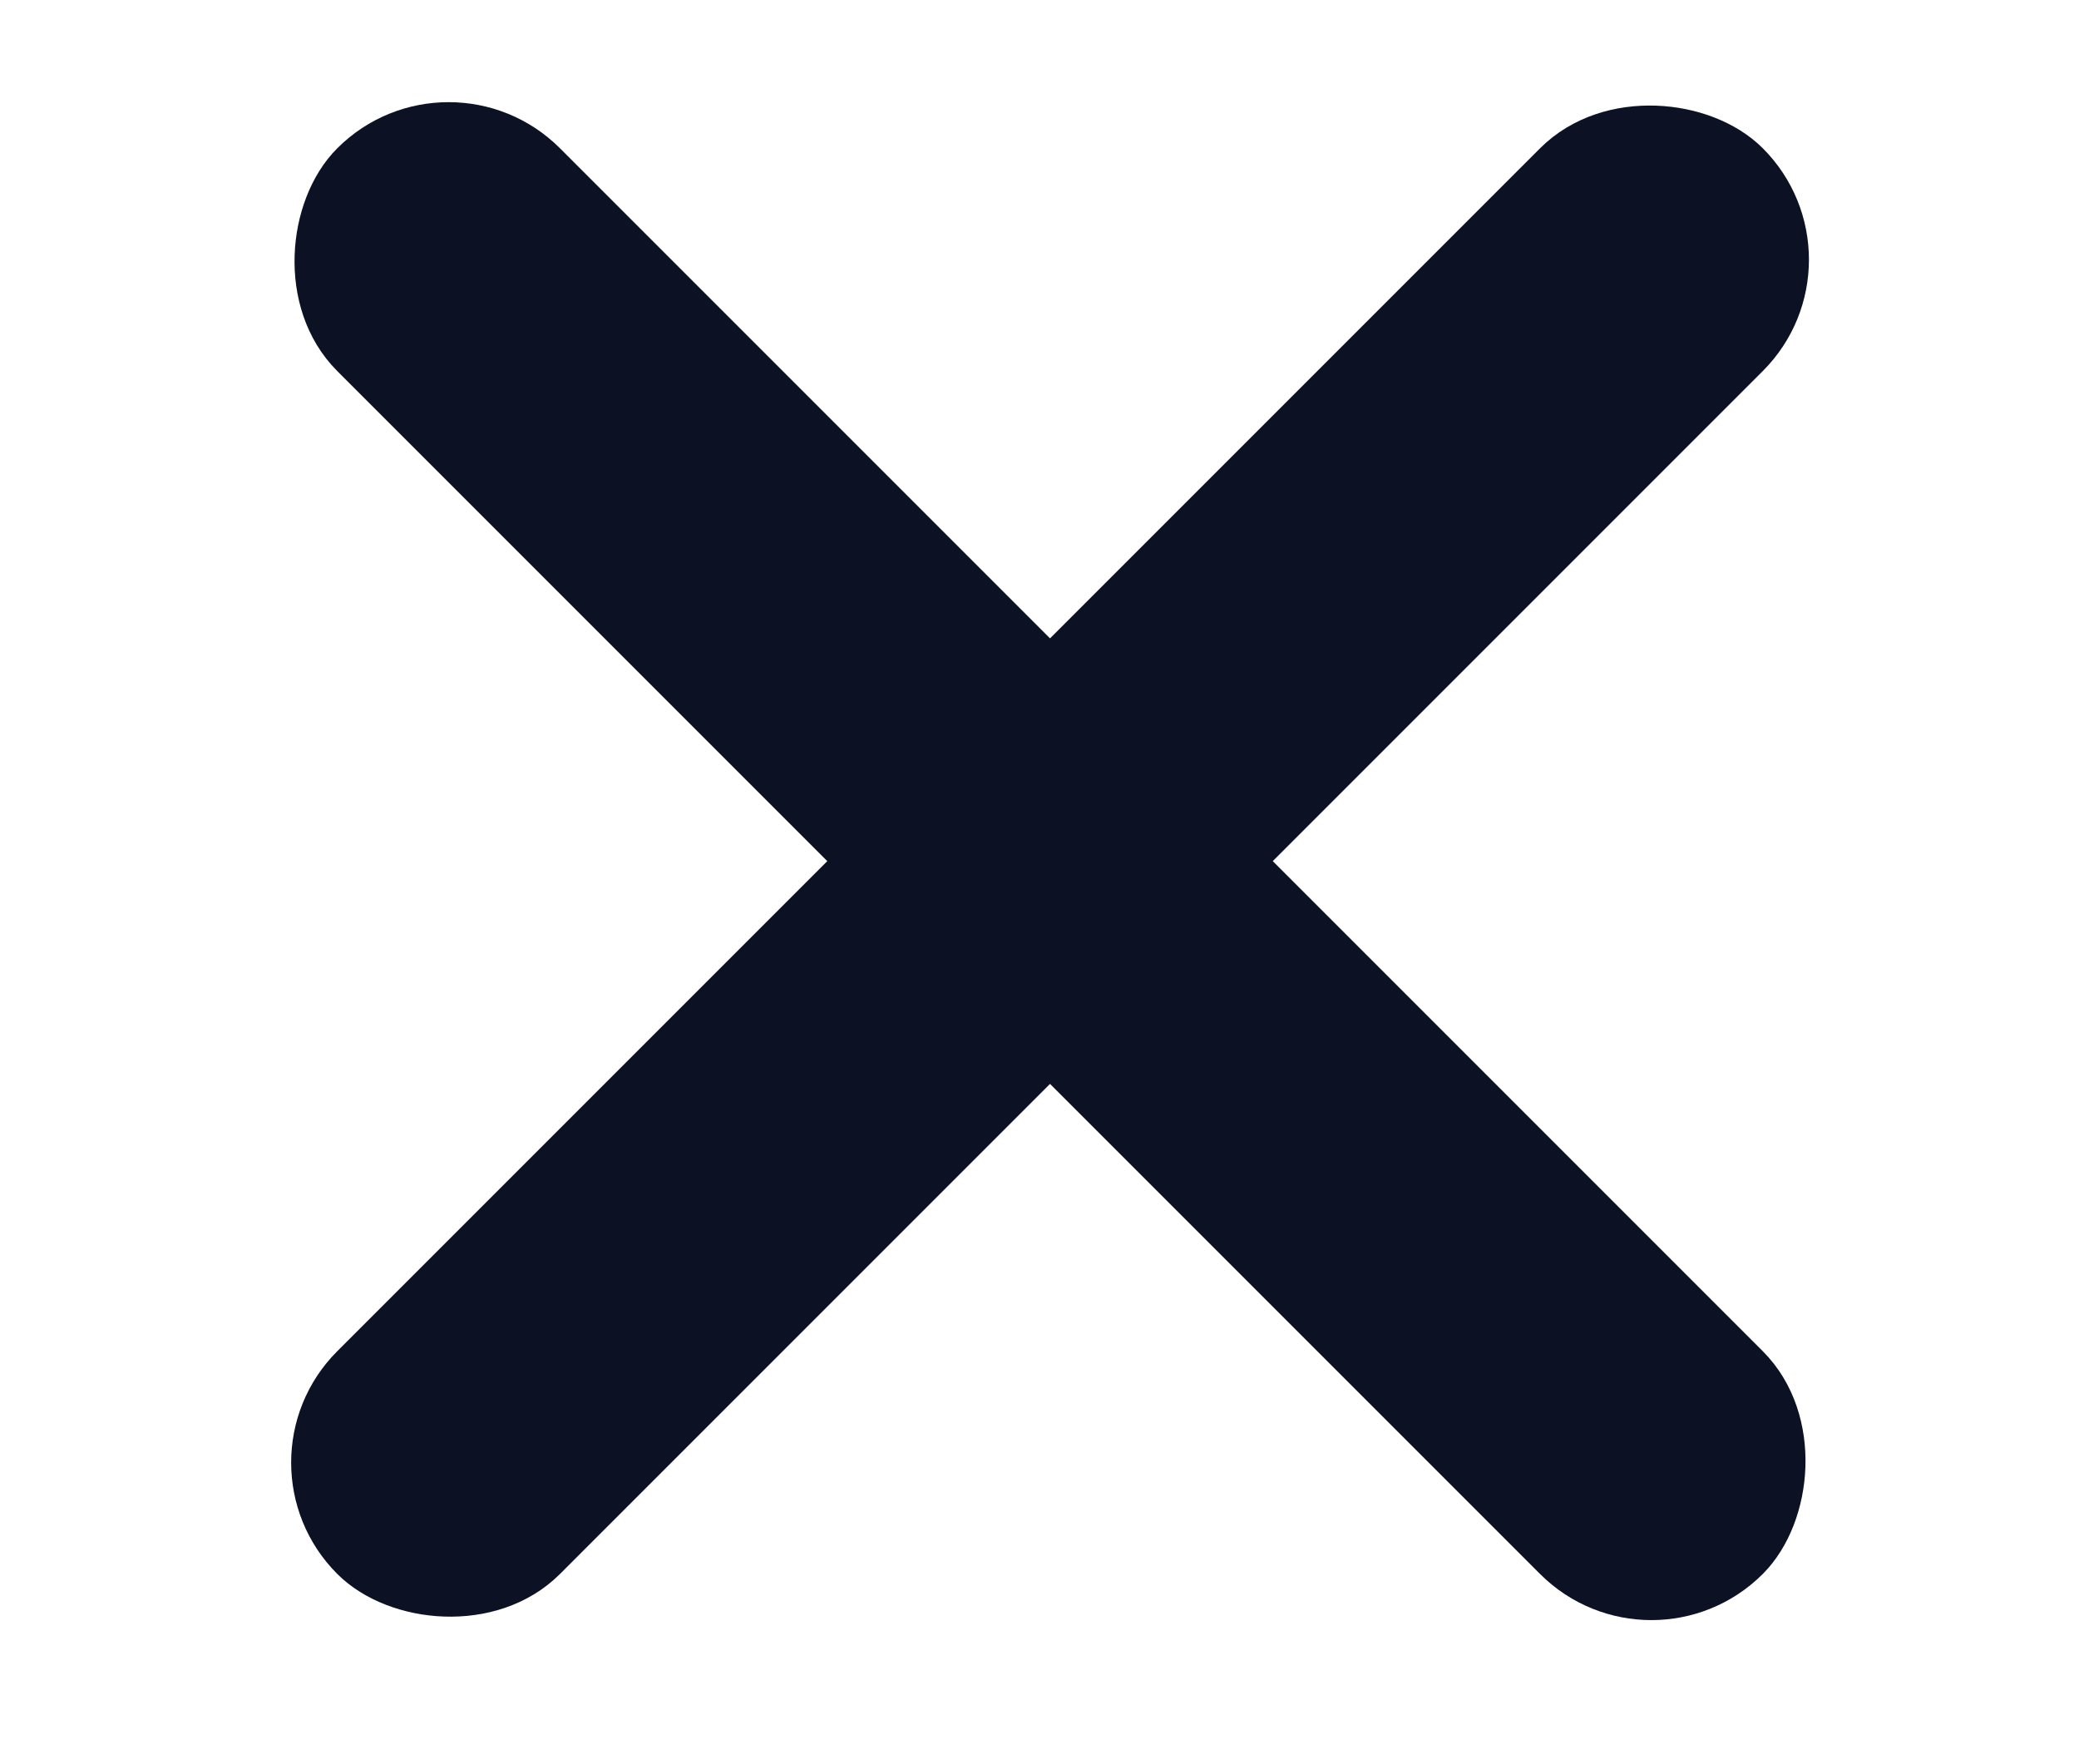 <svg width="33" height="28" viewBox="0 0 33 28" fill="none" xmlns="http://www.w3.org/2000/svg">
<rect x="4.293" y="23.213" width="31" height="4" rx="2" transform="rotate(-45 4.293 23.213)" fill="#0D1124" stroke="#0D1124"/>
<rect x="7.121" y="1.293" width="31" height="4" rx="2" transform="rotate(45 7.121 1.293)" fill="#0D1124" stroke="#0D1124"/>
</svg>
